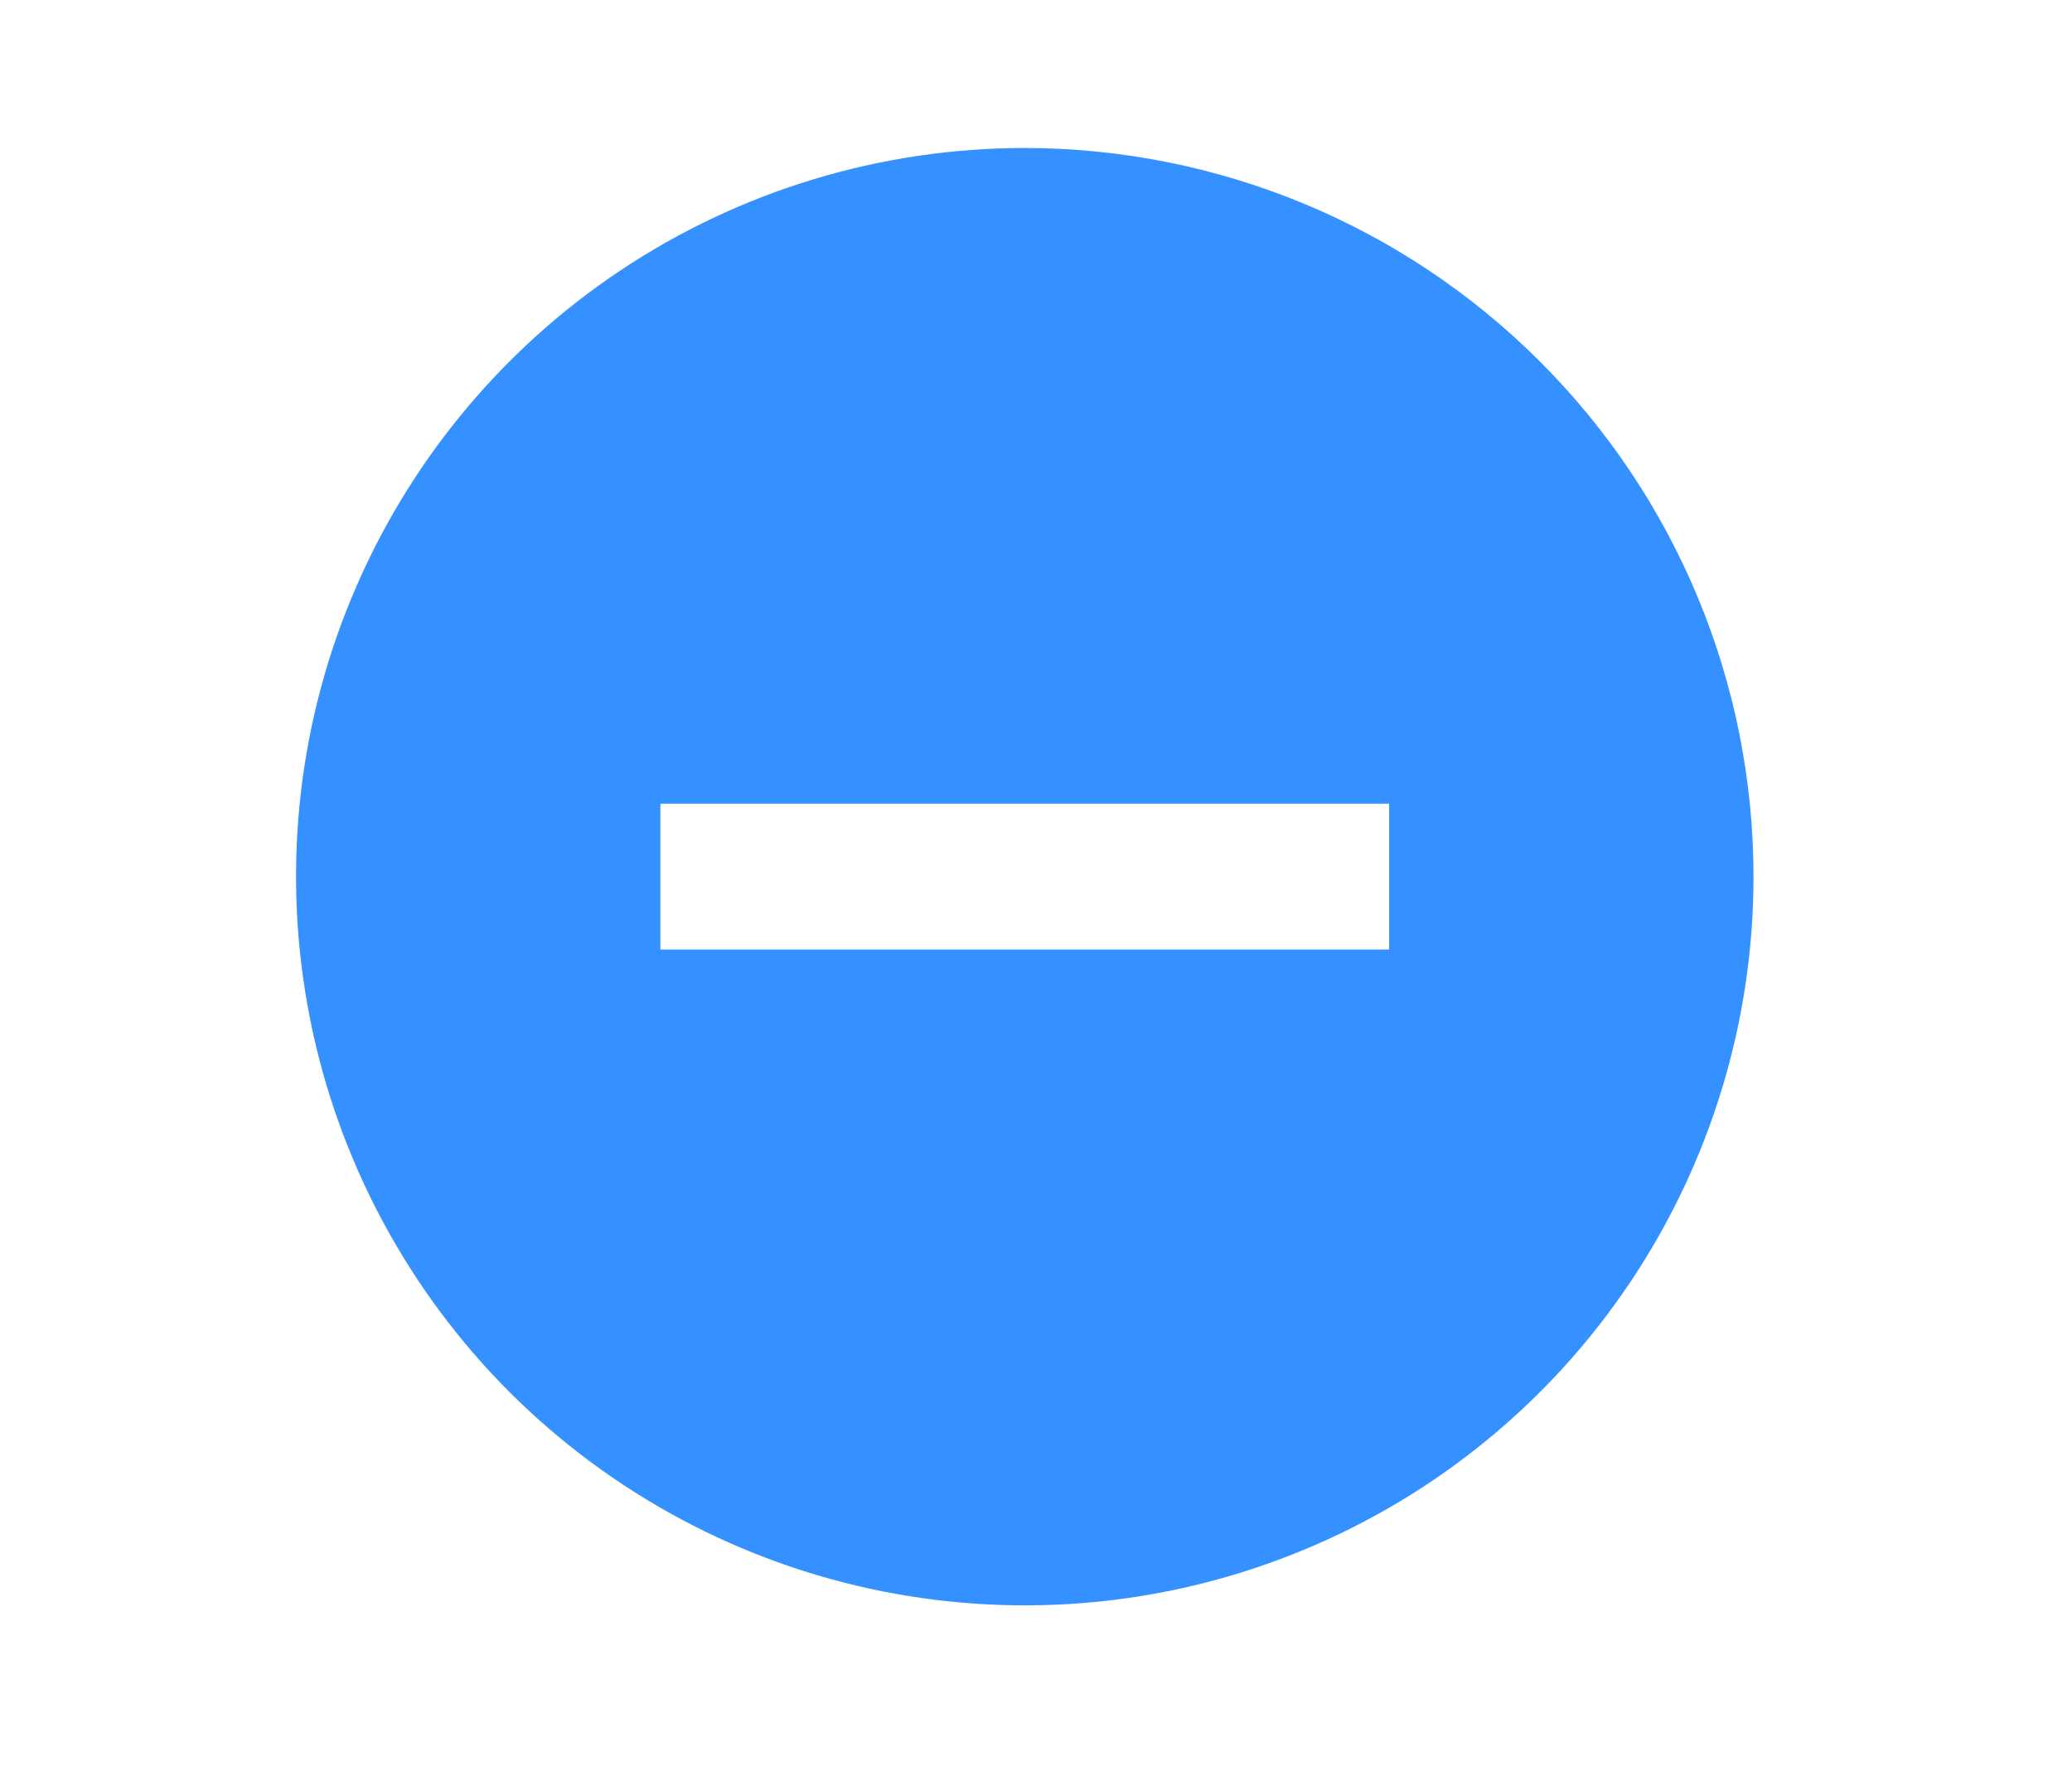 <svg width="14" height="12" viewBox="0 0 14 12" fill="none" xmlns="http://www.w3.org/2000/svg">
    <path d="M6.924 1C5.95 1 4.998 1.289 4.188 1.83C3.379 2.371 2.748 3.14 2.375 4.04C2.002 4.939 1.905 5.929 2.095 6.885C2.285 7.84 2.754 8.717 3.442 9.406C4.131 10.094 5.008 10.563 5.963 10.753C6.919 10.943 7.909 10.846 8.808 10.473C9.708 10.101 10.477 9.469 11.018 8.66C11.559 7.85 11.848 6.898 11.848 5.924C11.848 4.618 11.329 3.366 10.405 2.443C9.482 1.519 8.23 1.001 6.924 1ZM9.386 6.416H4.462V5.431H9.386V6.416Z" fill="#3491FF"/>
</svg>